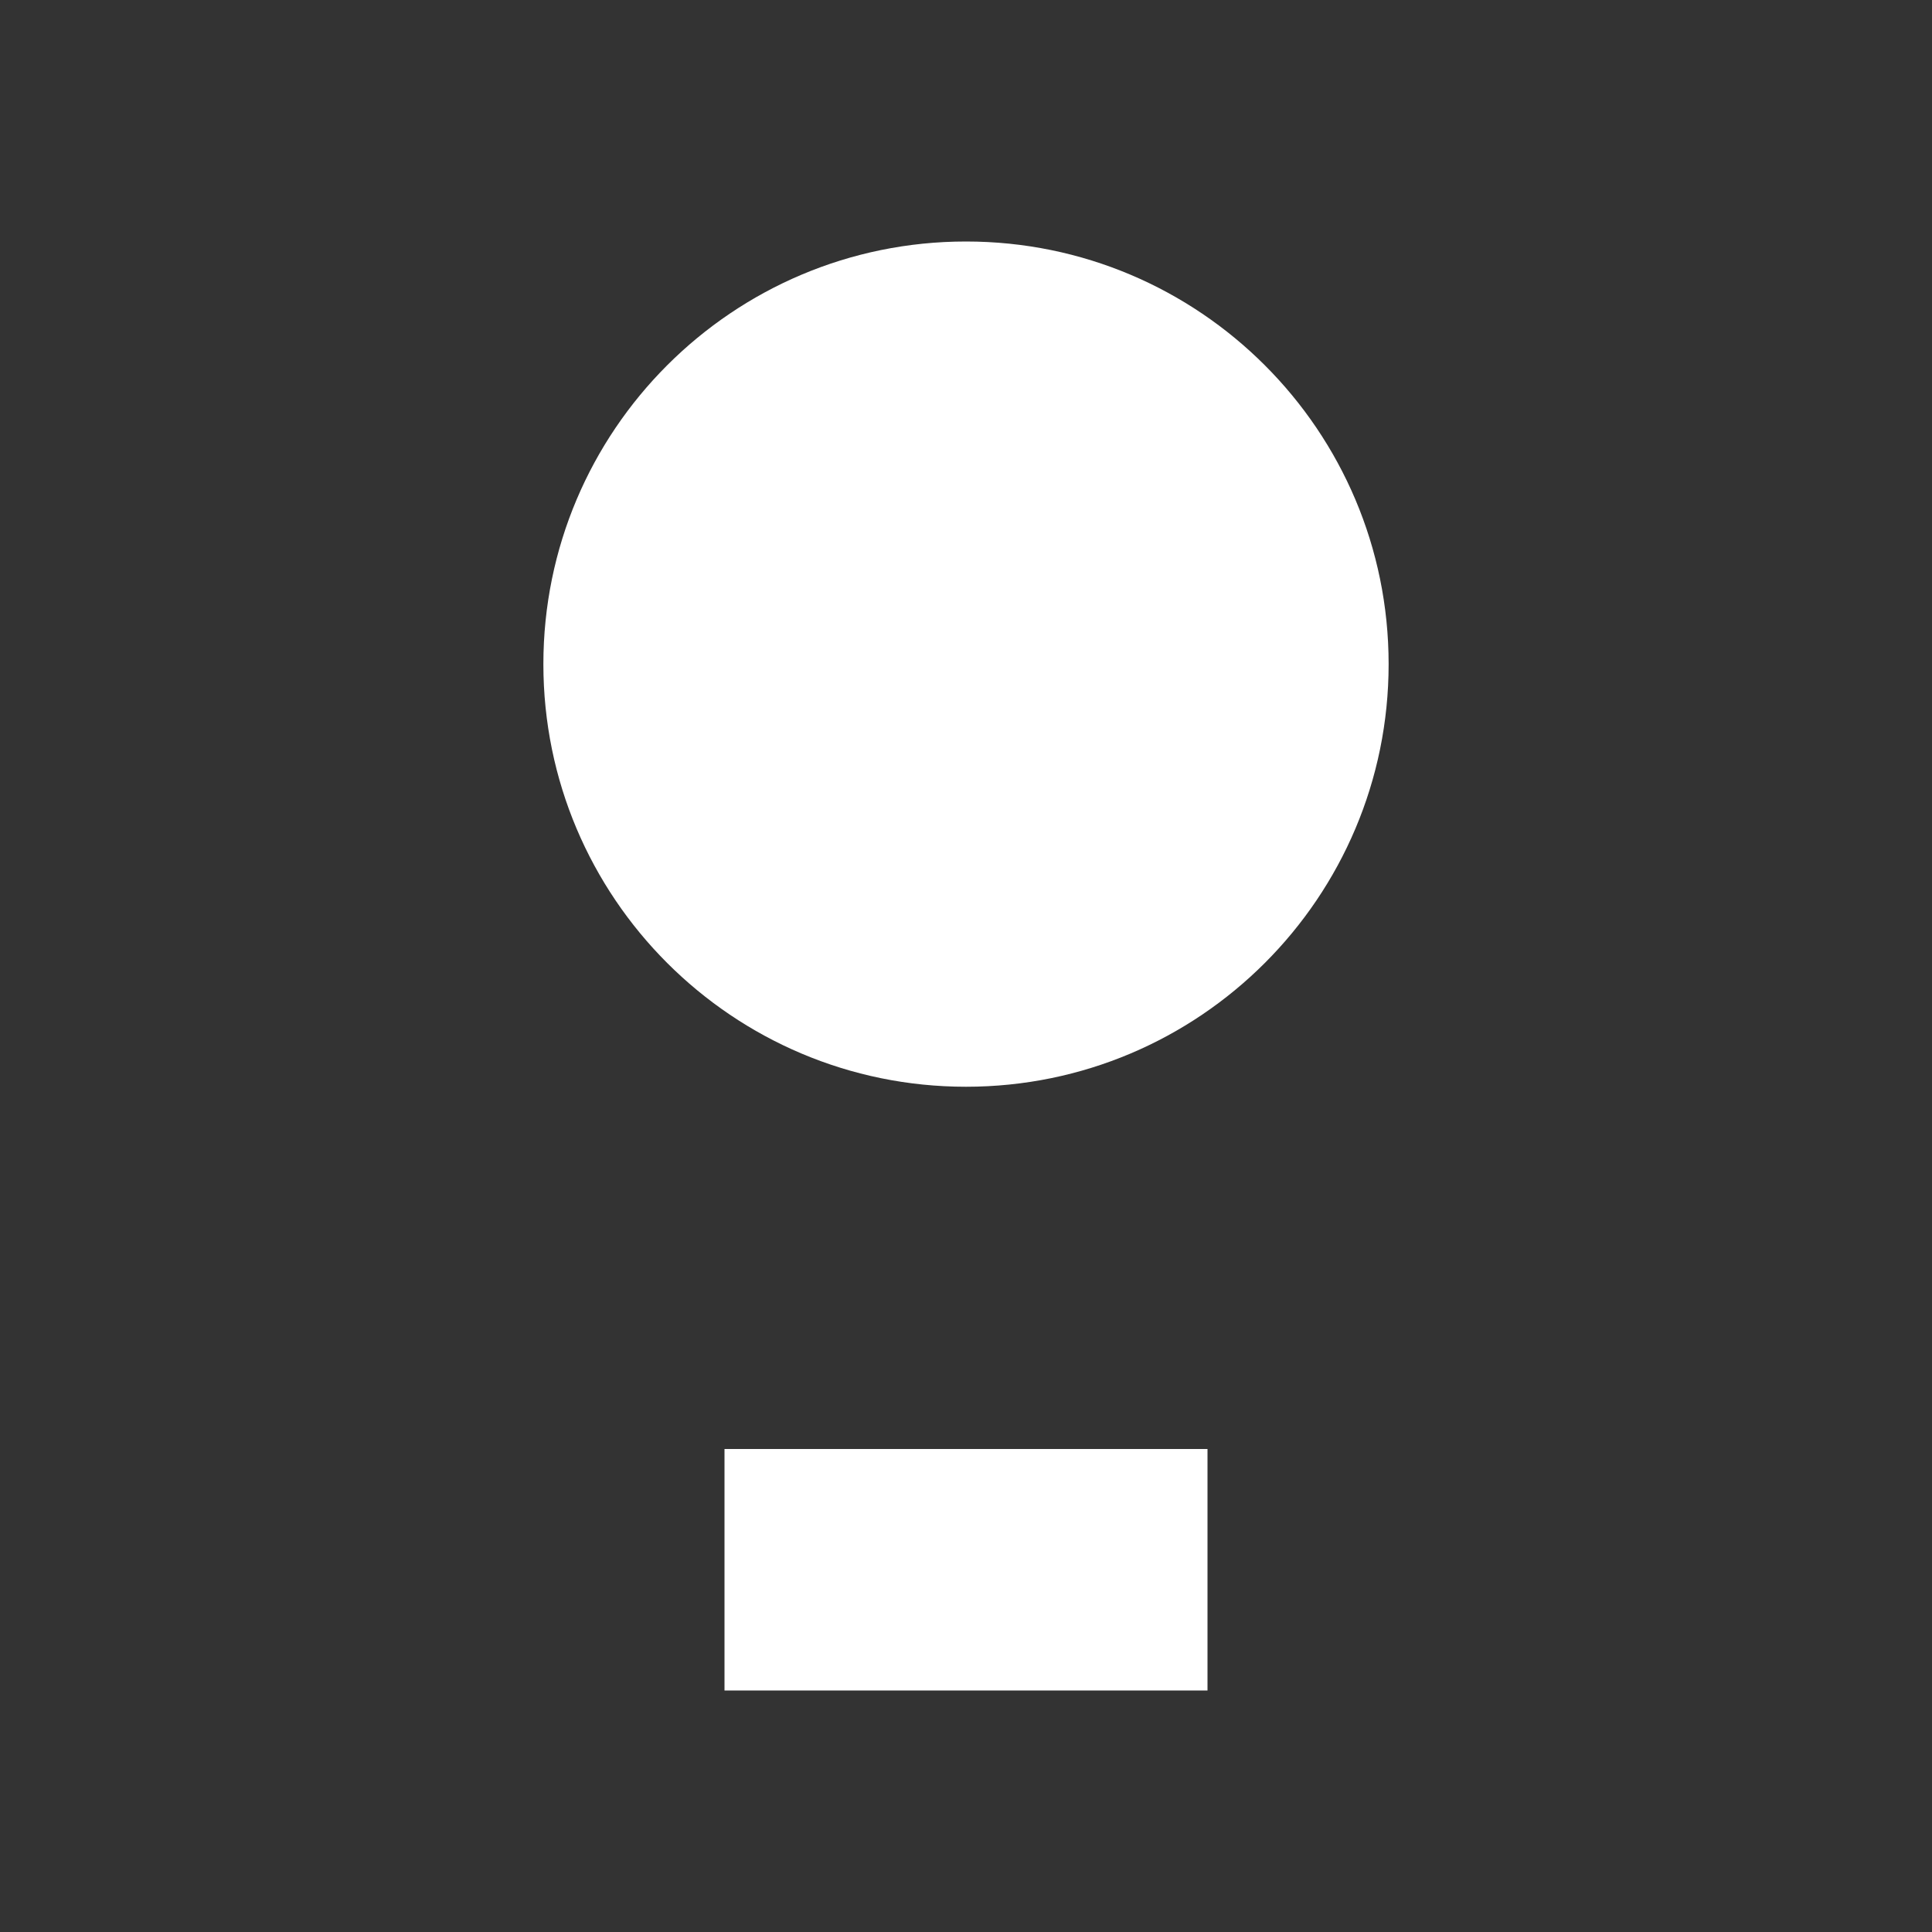 <svg xmlns="http://www.w3.org/2000/svg" viewBox="0 0 32 32" fill="#FFFFFF">
    <rect x="0" y="0" width="32" height="32" fill="#333333" stroke="none"/>
    <path d="M16 4c3.866 0 7 3.134 7 7s-3.134 7-7 7-7-3.134-7-7 3.134-7 7-7z"/>
    <path d="M12 24h8v4h-8z"/>
</svg>
